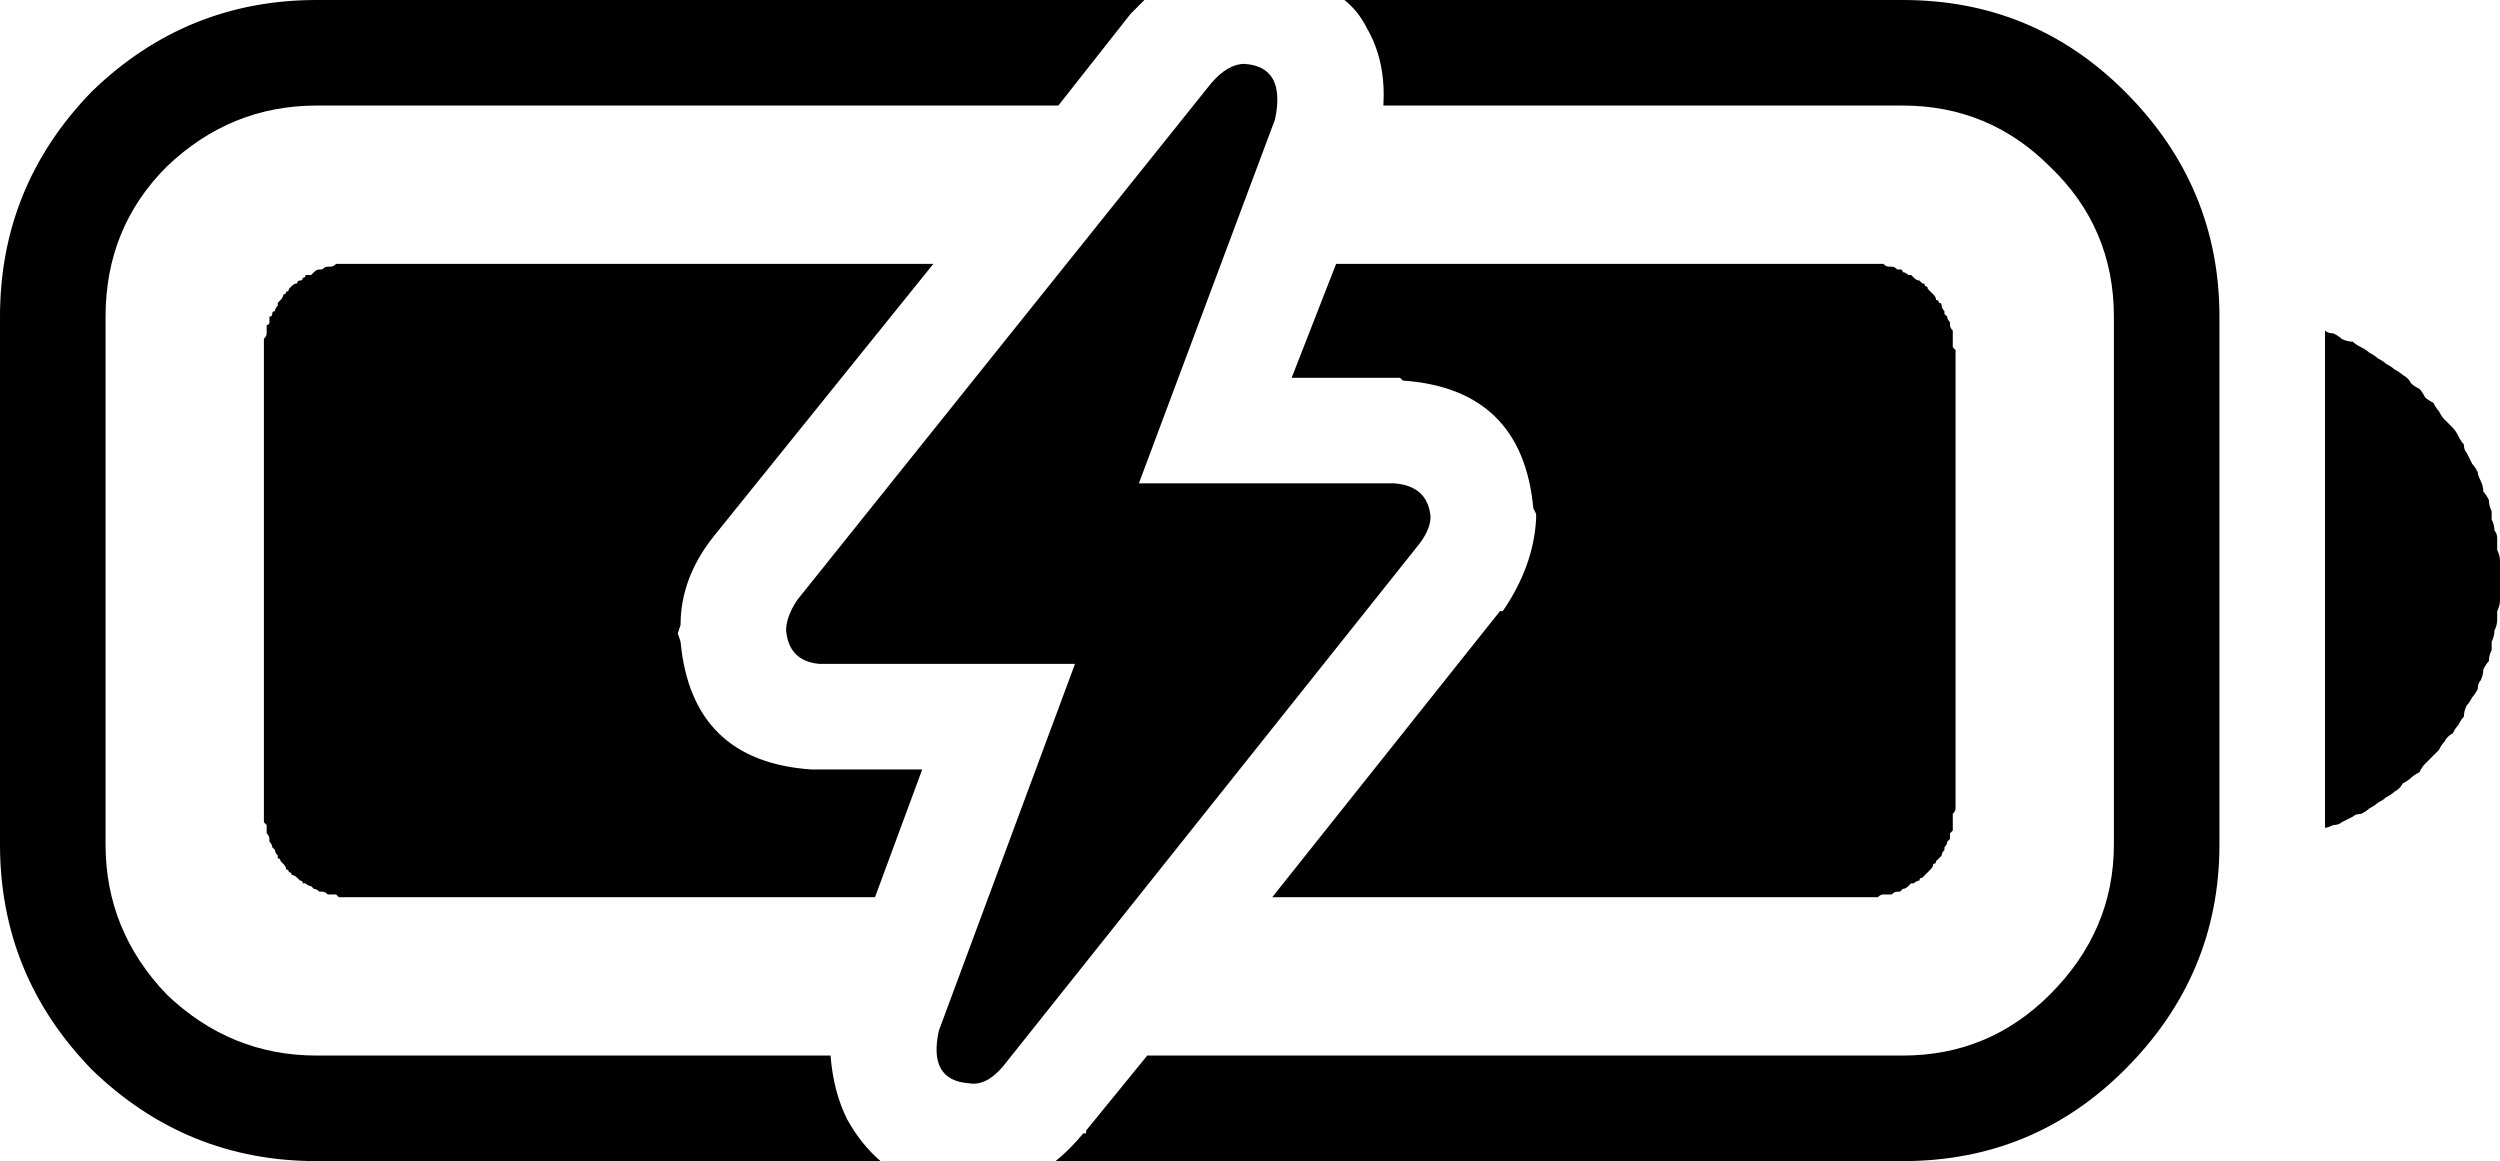 <?xml version="1.0" encoding="utf-8" ?>
<svg baseProfile="full" height="100%" version="1.1" viewBox="50 -418 900 418" width="100%" xmlns="http://www.w3.org/2000/svg" xmlns:ev="http://www.w3.org/2001/xml-events" xmlns:xlink="http://www.w3.org/1999/xlink"><defs /><path d="M440 -10H441V-11L463 -38H735Q766 -38 788 -60Q811 -83 811 -114V-304Q811 -336 788 -358Q766 -380 735 -380H548Q549 -396 542 -408Q539 -414 534 -418H735Q782 -418 815 -385Q849 -351 849 -304V-114Q849 -67 815 -33Q782 0 735 0H430Q435 -4 440 -10ZM367 0H164Q117 0 83 -33Q50 -67 50 -114V-304Q50 -351 83 -385Q117 -418 164 -418H462Q460 -416 457 -413L431 -380H164Q133 -380 110 -358Q88 -336 88 -304V-114Q88 -83 110 -60Q133 -38 164 -38H349Q350 -25 355 -15Q360 -6 367 0ZM887 -299Q888 -298 890 -298Q892 -297 893 -296Q895 -295 897 -295Q898 -294 900 -293Q902 -292 903 -291Q905 -290 906 -289Q908 -288 909 -287Q911 -286 912 -285Q914 -284 915 -283Q917 -282 918 -280Q919 -279 921 -278Q922 -277 923 -275Q924 -274 926 -273Q927 -271 928 -270Q929 -268 930 -267Q931 -266 933 -264Q934 -263 935 -261Q936 -259 937 -258Q937 -256 938 -255Q939 -253 940 -251Q941 -250 942 -248Q942 -247 943 -245Q944 -243 944 -241Q945 -240 946 -238Q946 -236 947 -234Q947 -233 947 -231Q948 -229 948 -227Q949 -226 949 -224Q949 -222 949 -220Q950 -218 950 -216Q950 -215 950 -213Q950 -211 950 -209Q950 -207 950 -205Q950 -204 950 -202Q950 -200 949 -198Q949 -196 949 -195Q949 -193 948 -191Q948 -189 947 -187Q947 -186 947 -184Q946 -182 946 -180Q945 -179 944 -177Q944 -175 943 -173Q942 -172 942 -170Q941 -168 940 -167Q939 -165 938 -164Q937 -162 937 -160Q936 -159 935 -157Q934 -156 933 -154Q931 -153 930 -151Q929 -150 928 -148Q927 -147 926 -146Q924 -144 923 -143Q922 -142 921 -140Q919 -139 918 -138Q917 -137 915 -136Q914 -134 912 -133Q911 -132 909 -131Q908 -130 906 -129Q905 -128 903 -127Q902 -126 900 -125Q898 -125 897 -124Q895 -123 893 -122Q892 -121 890 -121Q888 -120 887 -120ZM508 -95H722Q723 -95 723 -95Q724 -95 725 -95Q726 -95 726 -95Q727 -96 728 -96Q729 -96 730 -96Q730 -96 731 -96Q732 -97 733 -97Q733 -97 734 -97Q735 -98 735 -98Q736 -98 737 -99Q737 -99 738 -100Q739 -100 739 -100Q740 -101 741 -101Q741 -102 742 -102Q743 -103 743 -103Q744 -104 744 -104Q745 -105 745 -105Q746 -106 746 -107Q747 -107 747 -108Q748 -109 748 -109Q749 -110 749 -110Q749 -111 750 -112Q750 -113 750 -113Q751 -114 751 -115Q751 -115 752 -116Q752 -117 752 -118Q752 -118 753 -119Q753 -120 753 -121Q753 -121 753 -122Q753 -123 753 -124Q753 -124 753 -125Q754 -126 754 -127V-292Q754 -292 753 -293Q753 -294 753 -295Q753 -295 753 -296Q753 -297 753 -298Q753 -298 753 -299Q752 -300 752 -301Q752 -301 752 -302Q751 -303 751 -304Q751 -304 750 -305Q750 -306 750 -306Q749 -307 749 -308Q749 -309 748 -309Q748 -310 747 -310Q747 -311 746 -312Q746 -312 745 -313Q745 -313 744 -314Q744 -315 743 -315Q743 -316 742 -316Q741 -317 741 -317Q740 -317 739 -318Q739 -318 738 -319Q737 -319 737 -319Q736 -320 735 -320Q735 -321 734 -321Q733 -321 733 -321Q732 -322 731 -322Q730 -322 730 -322Q729 -322 728 -323Q727 -323 726 -323Q726 -323 725 -323Q724 -323 723 -323Q723 -323 722 -323H531L515 -282H554L555 -281Q598 -278 602 -235L603 -233V-231Q602 -214 591 -198H590ZM386 -323H177Q176 -323 175 -323Q174 -323 174 -323Q173 -323 172 -323Q171 -323 171 -323Q170 -322 169 -322Q168 -322 168 -322Q167 -322 166 -321Q165 -321 165 -321Q164 -321 163 -320Q163 -320 162 -319Q161 -319 160 -319Q160 -318 159 -318Q159 -317 158 -317Q157 -317 157 -316Q156 -316 155 -315Q155 -315 154 -314Q154 -313 153 -313Q153 -312 152 -312Q152 -311 151 -310Q151 -310 150 -309Q150 -309 150 -308Q149 -307 149 -306Q148 -306 148 -305Q148 -304 147 -304Q147 -303 147 -302Q147 -301 146 -301Q146 -300 146 -299Q146 -298 146 -298Q146 -297 145 -296Q145 -295 145 -295Q145 -294 145 -293Q145 -292 145 -292V-127Q145 -126 145 -125Q145 -124 145 -124Q145 -123 145 -122Q146 -121 146 -121Q146 -120 146 -119Q146 -118 146 -118Q147 -117 147 -116Q147 -115 147 -115Q148 -114 148 -113Q148 -113 149 -112Q149 -111 150 -110Q150 -110 150 -109Q151 -109 151 -108Q152 -107 152 -107Q153 -106 153 -105Q154 -105 154 -104Q155 -104 155 -103Q156 -103 157 -102Q157 -102 158 -101Q159 -101 159 -100Q160 -100 160 -100Q161 -99 162 -99Q163 -98 163 -98Q164 -98 165 -97Q165 -97 166 -97Q167 -97 168 -96Q168 -96 169 -96Q170 -96 171 -96Q171 -96 172 -95Q173 -95 174 -95Q174 -95 175 -95Q176 -95 177 -95H365L382 -141H344H342Q299 -144 295 -187L294 -190L295 -193Q295 -210 307 -225ZM411 -34 560 -221Q565 -227 565 -232Q564 -243 552 -244H460L509 -375Q513 -394 498 -395Q492 -395 486 -388L337 -202Q333 -196 333 -191Q334 -180 345 -179H437L388 -47Q384 -29 399 -28Q405 -27 411 -34Z" /></svg>
